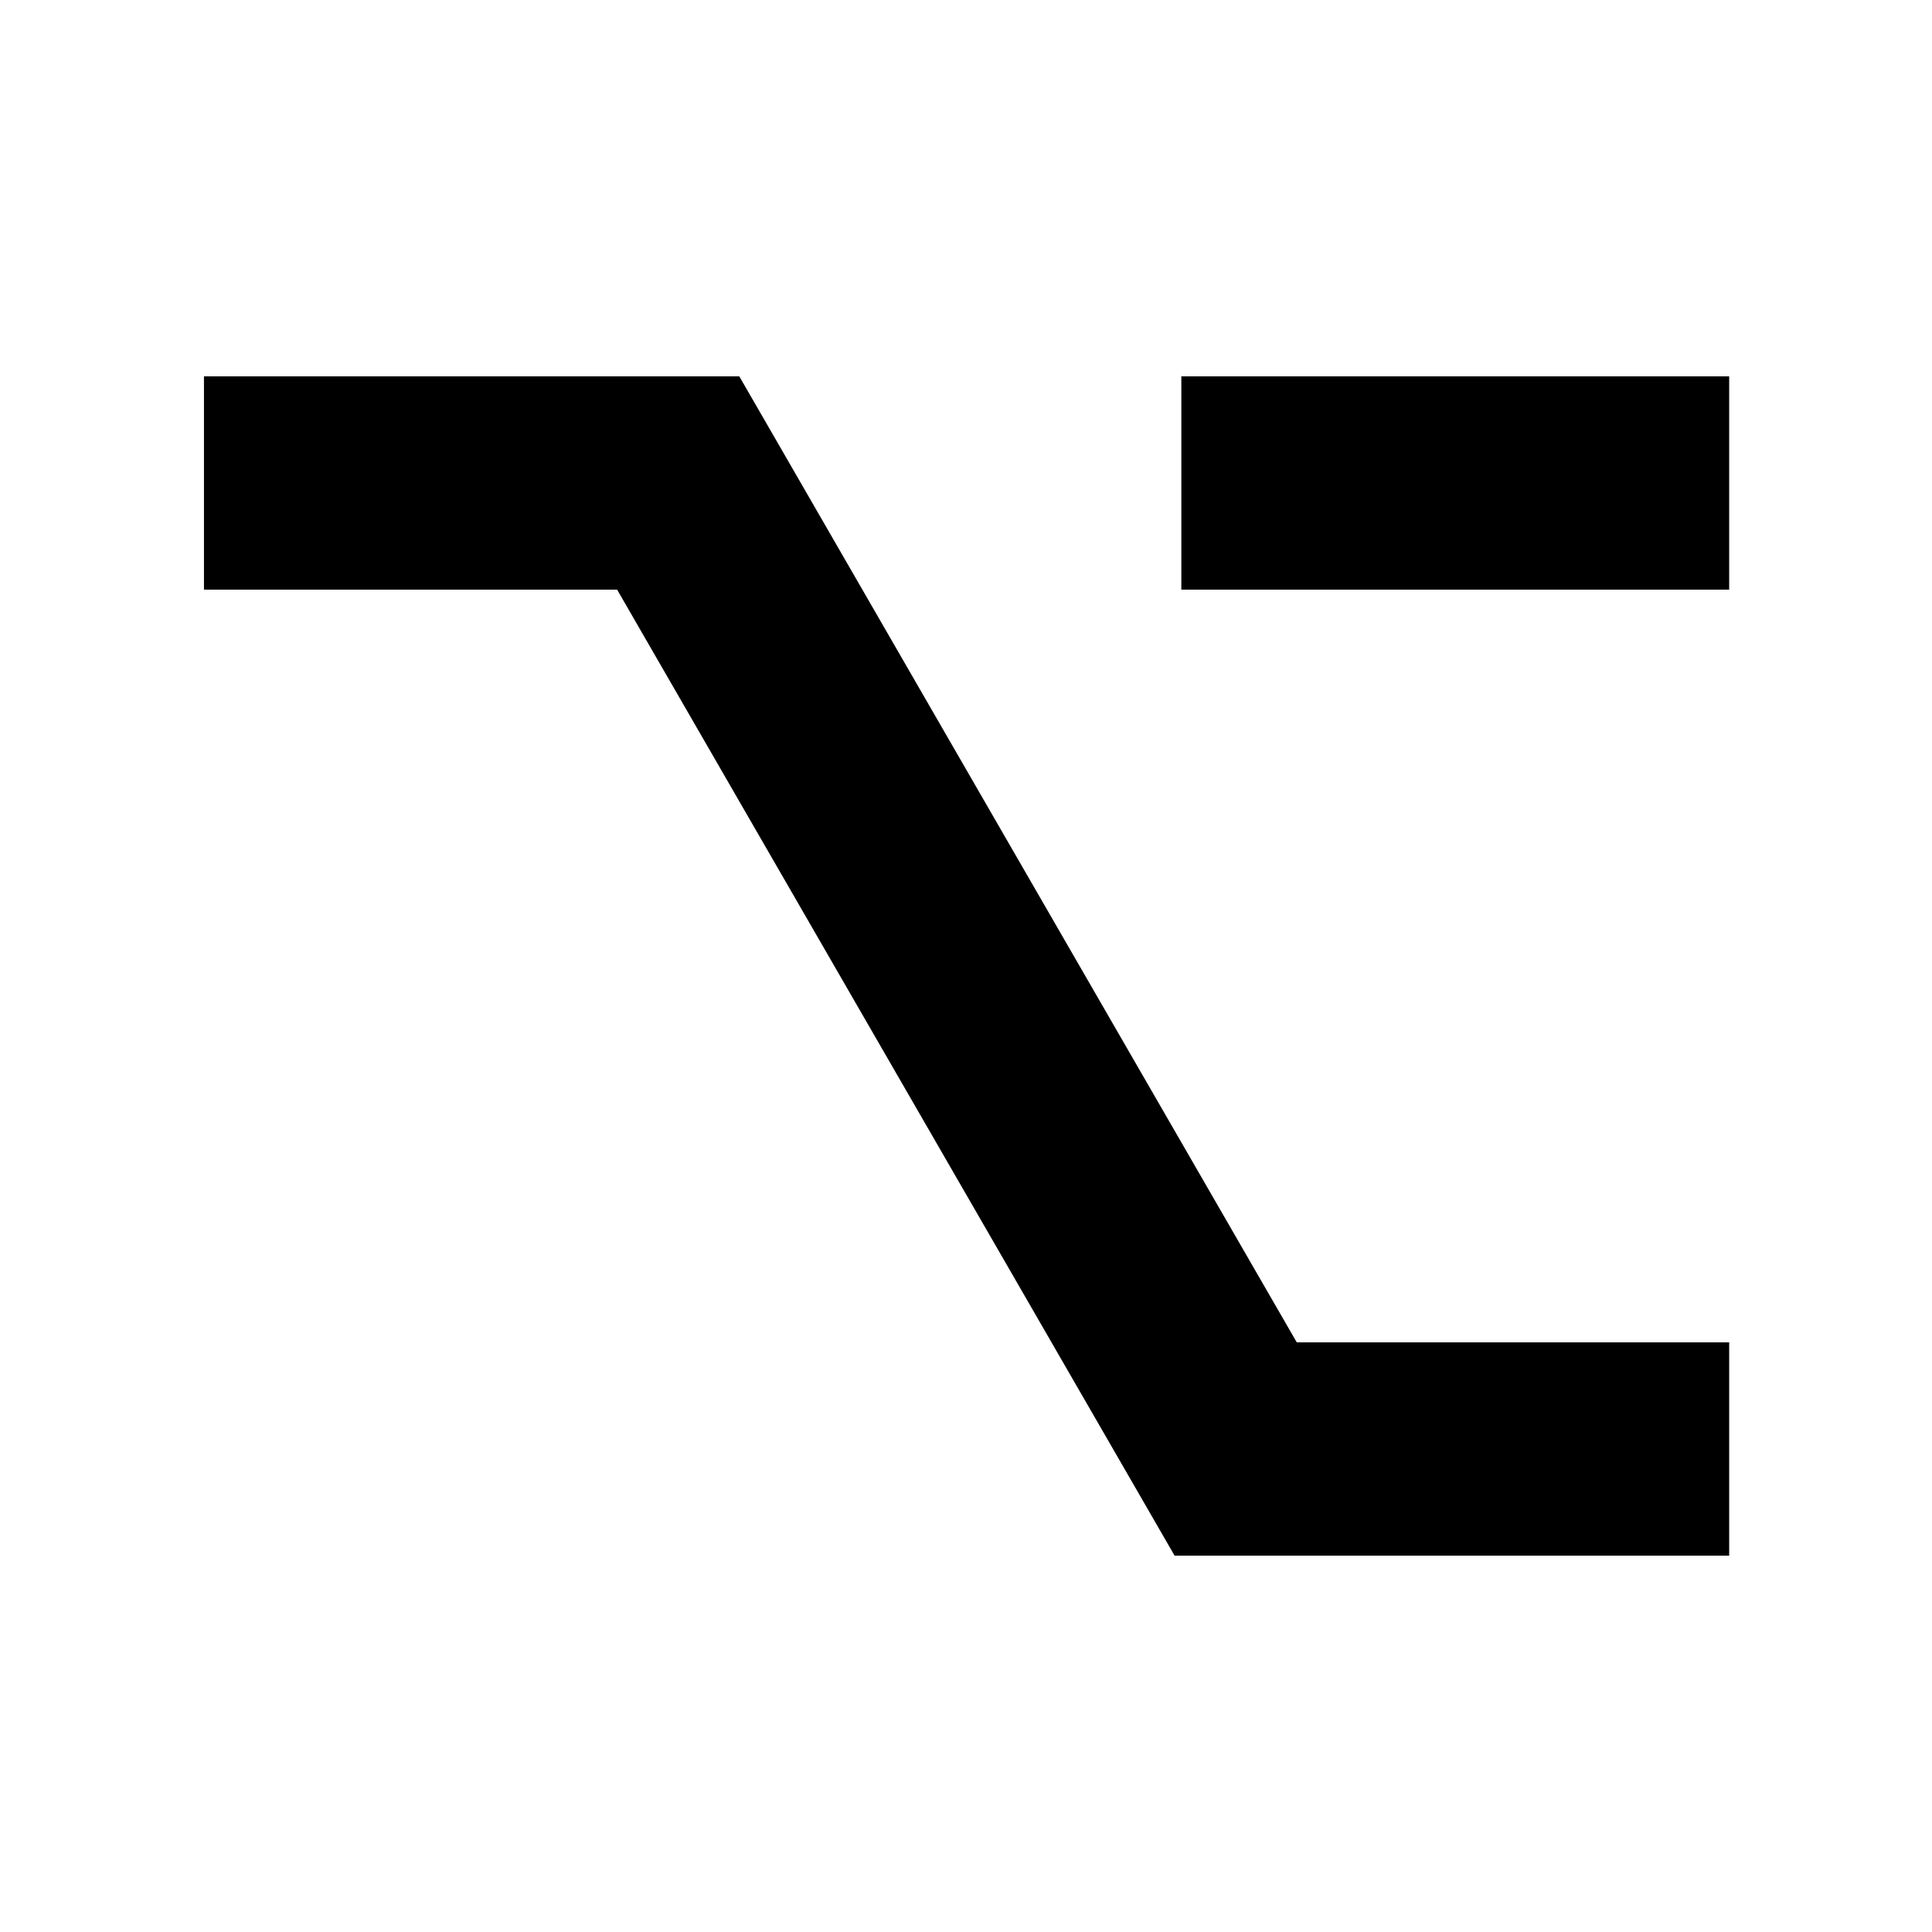 <svg xmlns="http://www.w3.org/2000/svg" height="24" viewBox="0 -960 960 960" width="24"><path d="m583.652-186.999-277-480H101.347v-106.002h266.001l277 480h214.87v106.002H583.652Zm3.347-480v-106.002h272.219v106.002H586.999Z"/></svg>